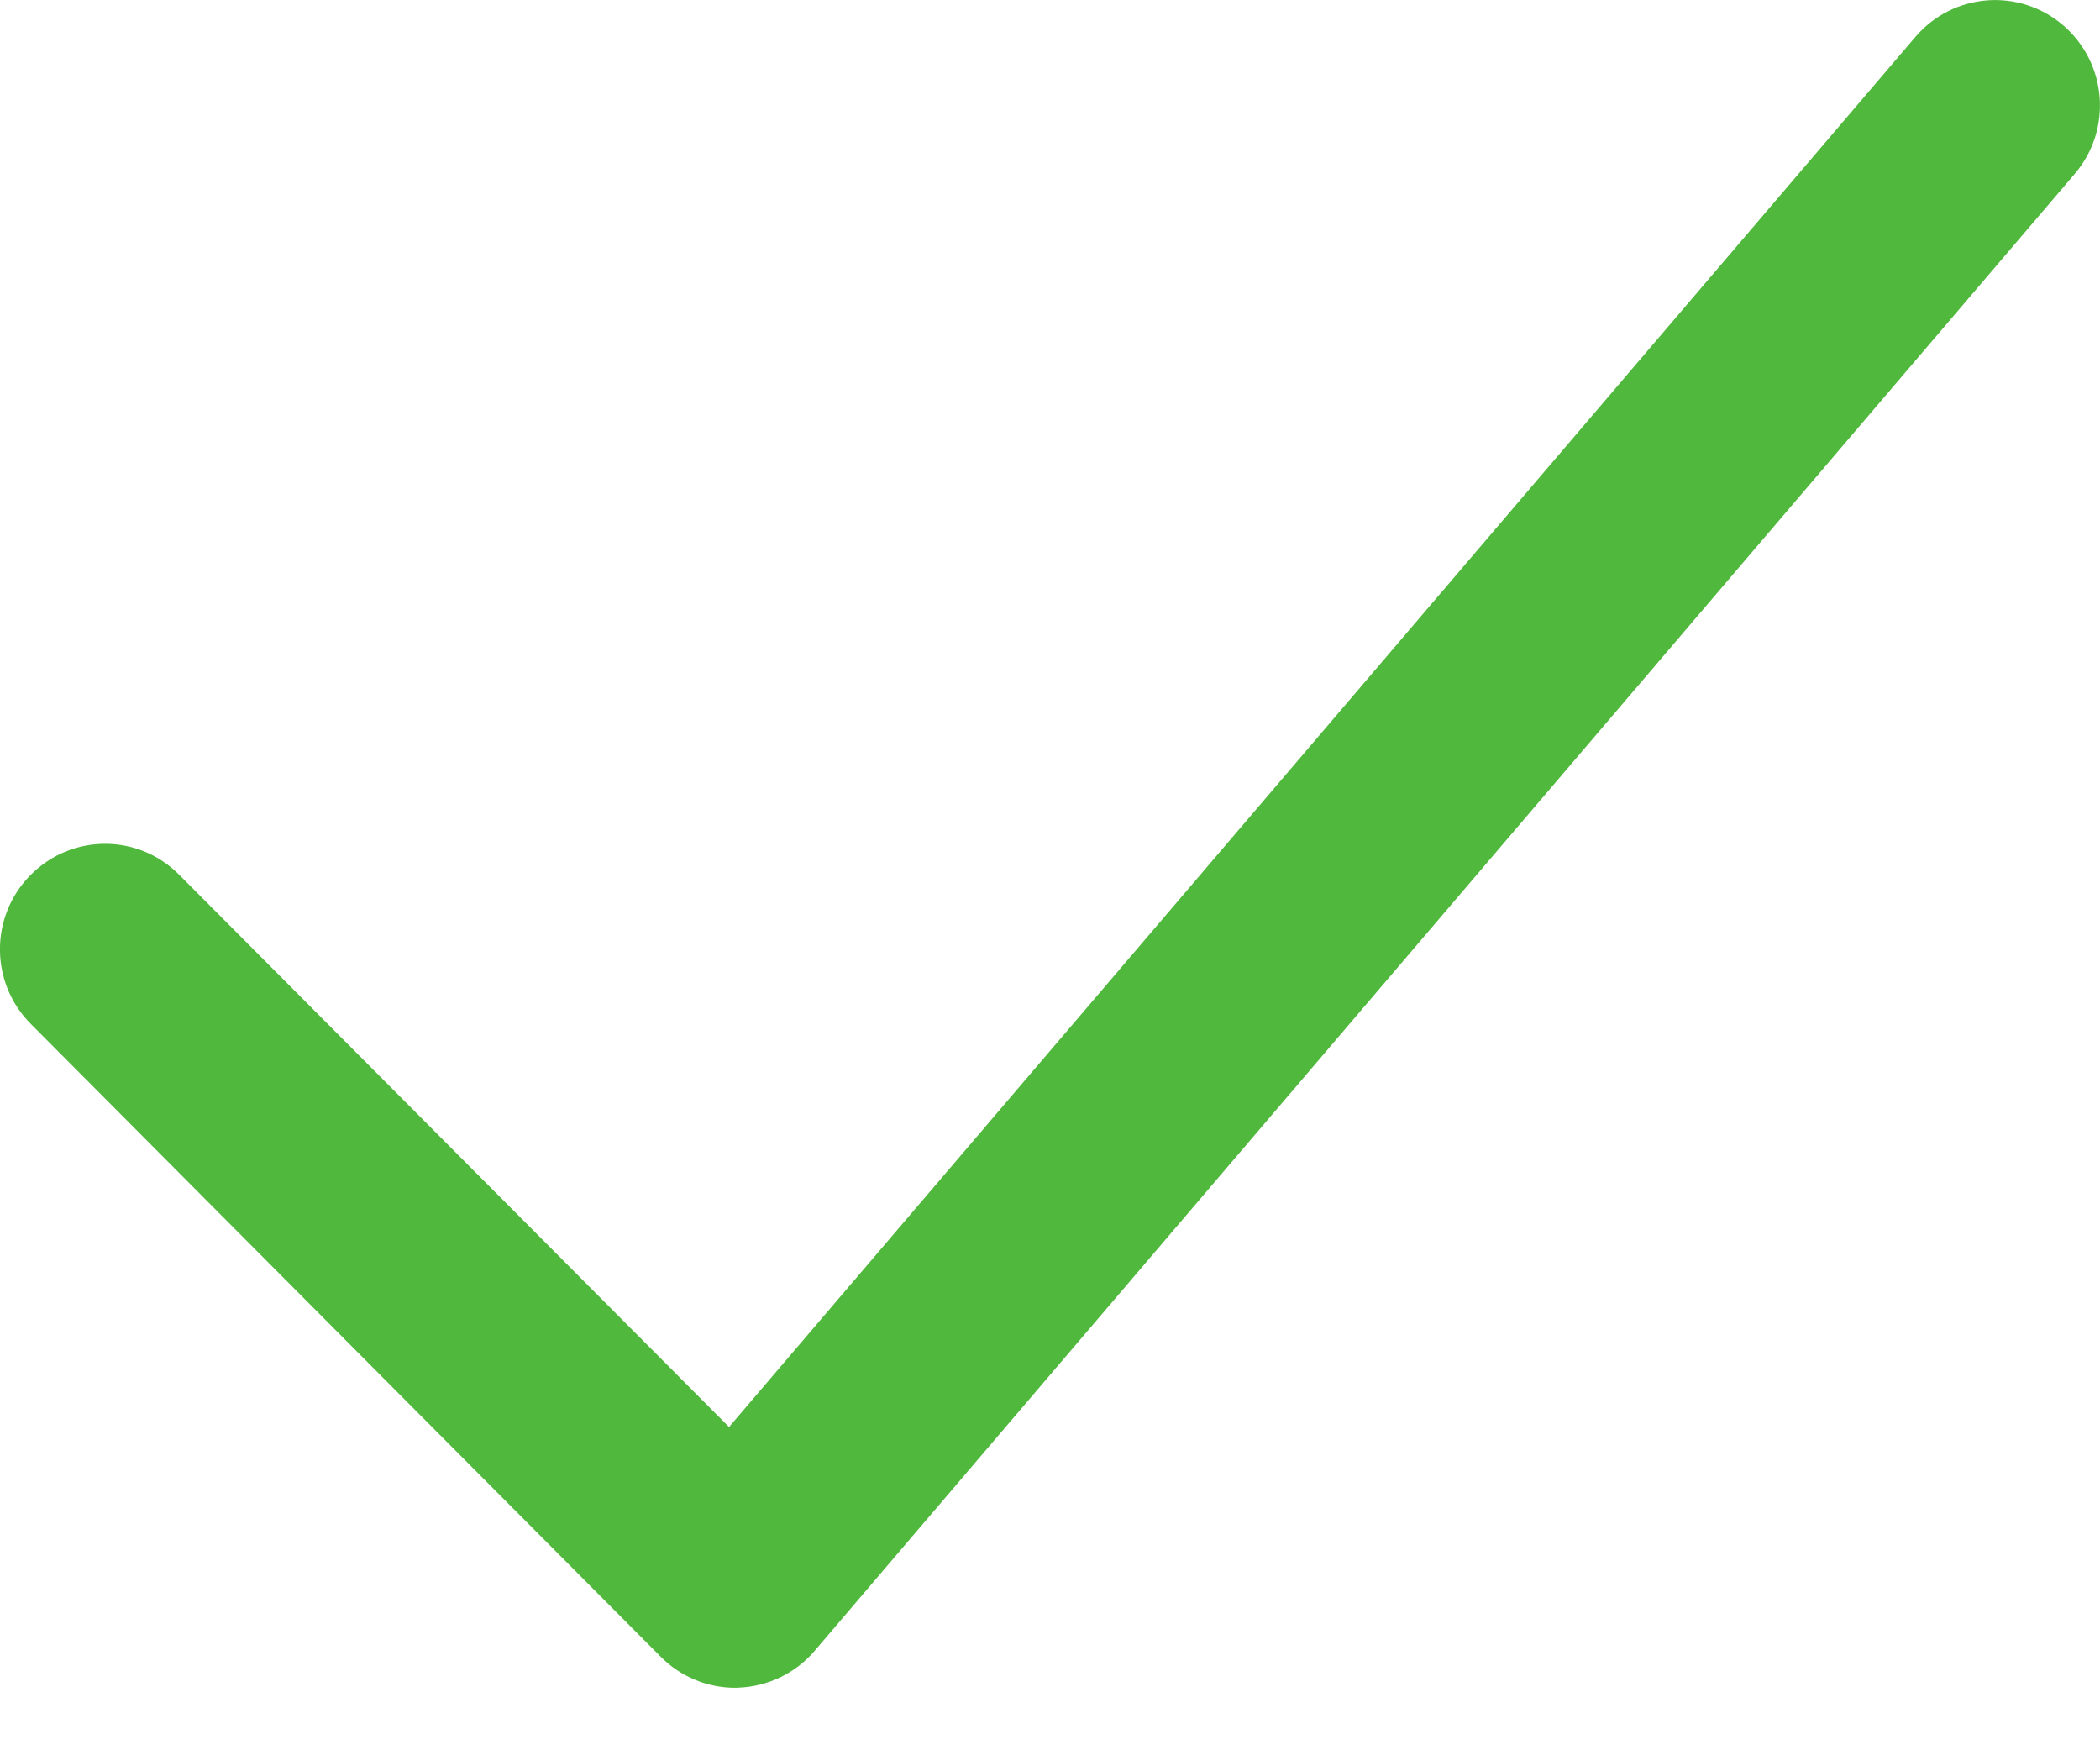 <svg width="12" height="10" viewBox="0 0 12 10" fill="none" xmlns="http://www.w3.org/2000/svg">
<path fill-rule="evenodd" clip-rule="evenodd" d="M4.2 9.643C4.041 9.643 3.888 9.579 3.776 9.466L0.176 5.85C-0.059 5.614 -0.059 5.233 0.176 4.998C0.411 4.762 0.79 4.762 1.024 4.998L4.166 8.153L10.945 0.211C11.161 -0.042 11.539 -0.071 11.79 0.145C12.042 0.362 12.071 0.742 11.855 0.994L4.655 9.432C4.547 9.559 4.39 9.635 4.223 9.642C4.215 9.643 4.208 9.643 4.2 9.643Z" fill="#50B83C"/>
</svg>
